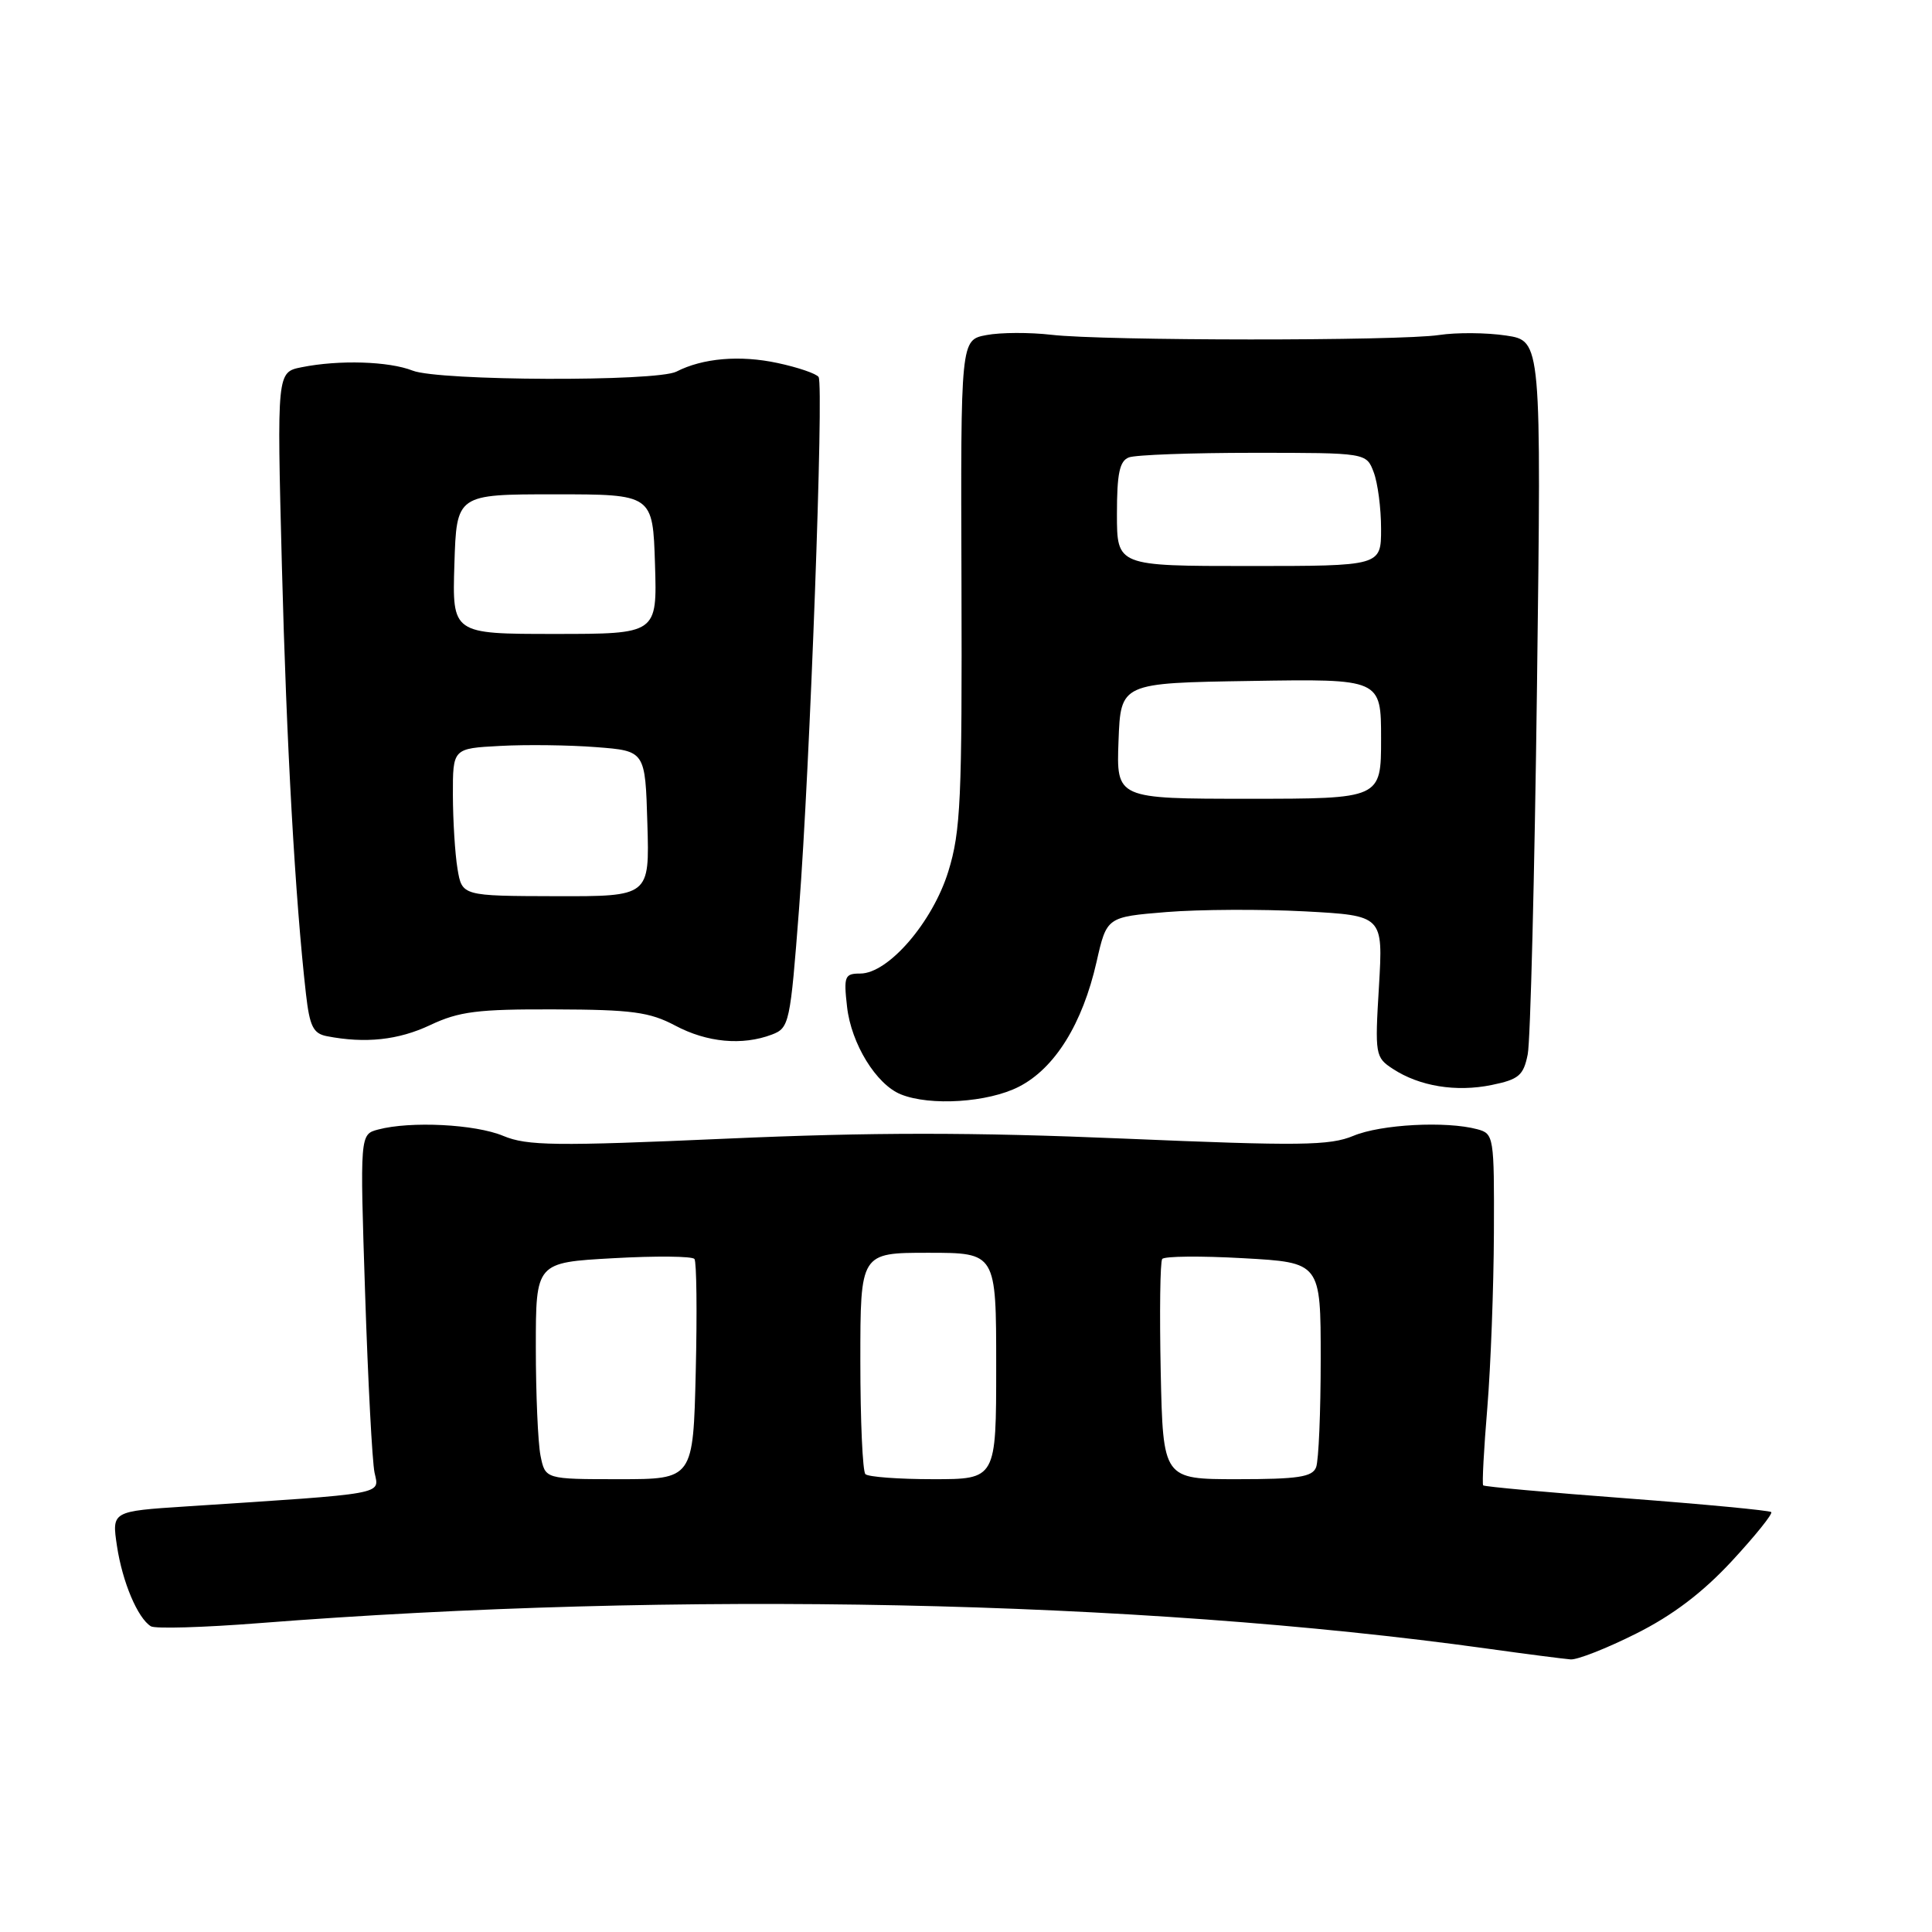 <?xml version="1.0" encoding="UTF-8" standalone="no"?>
<!DOCTYPE svg PUBLIC "-//W3C//DTD SVG 1.1//EN" "http://www.w3.org/Graphics/SVG/1.1/DTD/svg11.dtd" >
<svg xmlns="http://www.w3.org/2000/svg" xmlns:xlink="http://www.w3.org/1999/xlink" version="1.1" viewBox="0 0 256 256">
 <g >
 <path fill="currentColor"
d=" M 216.78 216.47 C 221.64 214.04 225.59 211.04 229.47 206.86 C 232.57 203.51 234.92 200.59 234.70 200.36 C 234.47 200.14 225.85 199.32 215.54 198.54 C 205.23 197.77 196.68 196.99 196.53 196.82 C 196.37 196.64 196.62 192.00 197.08 186.50 C 197.53 181.00 197.92 170.59 197.95 163.37 C 198.00 150.57 197.94 150.22 195.75 149.63 C 191.62 148.52 182.98 148.98 179.34 150.50 C 176.21 151.81 172.28 151.86 148.92 150.87 C 128.83 150.02 115.58 150.02 96.19 150.88 C 73.59 151.88 69.84 151.83 66.68 150.51 C 62.97 148.96 54.38 148.53 50.10 149.67 C 47.69 150.31 47.69 150.31 48.38 171.41 C 48.76 183.01 49.32 193.69 49.63 195.14 C 50.26 198.08 51.48 197.86 24.66 199.61 C 14.81 200.25 14.81 200.25 15.50 204.86 C 16.22 209.63 18.24 214.41 19.99 215.49 C 20.54 215.84 26.96 215.65 34.25 215.08 C 89.80 210.74 150.61 212.00 197.00 218.44 C 202.22 219.17 207.23 219.81 208.12 219.88 C 209.00 219.95 212.91 218.41 216.78 216.47 Z  M 135.00 144.00 C 139.77 141.57 143.44 135.66 145.30 127.45 C 146.65 121.50 146.65 121.50 154.58 120.85 C 158.93 120.50 167.17 120.46 172.89 120.76 C 183.27 121.32 183.27 121.32 182.72 130.69 C 182.17 139.76 182.23 140.11 184.56 141.63 C 188.08 143.94 192.94 144.73 197.64 143.77 C 201.25 143.03 201.87 142.51 202.43 139.71 C 202.79 137.95 203.34 115.95 203.66 90.83 C 204.24 45.16 204.24 45.16 199.56 44.46 C 196.98 44.07 192.99 44.04 190.69 44.39 C 185.41 45.19 146.26 45.17 139.31 44.36 C 136.45 44.03 132.58 44.04 130.70 44.40 C 127.29 45.04 127.29 45.04 127.40 77.27 C 127.49 105.91 127.30 110.16 125.66 115.46 C 123.58 122.19 117.71 129.00 113.99 129.00 C 111.92 129.00 111.78 129.36 112.24 133.41 C 112.79 138.30 116.11 143.70 119.37 145.01 C 123.26 146.58 130.91 146.09 135.00 144.00 Z  M 57.00 135.83 C 60.83 134.02 63.29 133.71 73.50 133.75 C 83.73 133.78 86.08 134.10 89.46 135.89 C 93.68 138.14 98.36 138.57 102.27 137.09 C 104.59 136.21 104.71 135.62 105.88 120.39 C 107.32 101.73 109.18 51.10 108.47 49.96 C 108.20 49.52 105.75 48.68 103.03 48.10 C 98.05 47.03 93.12 47.45 89.63 49.24 C 87.00 50.59 58.15 50.48 54.68 49.11 C 51.54 47.87 44.93 47.66 39.97 48.66 C 36.69 49.31 36.69 49.31 37.35 74.91 C 37.96 98.67 39.12 119.20 40.54 131.69 C 41.03 135.99 41.50 136.95 43.31 137.30 C 48.41 138.29 52.78 137.82 57.00 135.83 Z  M 71.62 192.88 C 71.28 191.16 71.00 184.70 71.00 178.52 C 71.00 167.29 71.00 167.29 81.25 166.72 C 86.89 166.40 91.73 166.45 92.02 166.82 C 92.30 167.19 92.38 173.91 92.19 181.75 C 91.85 196.00 91.85 196.00 82.05 196.00 C 72.25 196.00 72.25 196.00 71.62 192.88 Z  M 114.67 195.33 C 114.30 194.97 114.00 188.22 114.00 180.33 C 114.00 166.00 114.00 166.00 123.00 166.00 C 132.00 166.00 132.00 166.00 132.00 181.00 C 132.00 196.00 132.00 196.00 123.67 196.00 C 119.08 196.00 115.03 195.70 114.67 195.33 Z  M 153.80 181.75 C 153.64 173.91 153.72 167.19 154.00 166.82 C 154.28 166.45 159.11 166.40 164.75 166.72 C 175.00 167.29 175.00 167.29 175.00 180.06 C 175.00 187.09 174.73 193.55 174.39 194.42 C 173.90 195.71 172.00 196.00 163.95 196.00 C 154.11 196.00 154.11 196.00 153.80 181.75 Z  M 148.21 98.17 C 148.50 90.50 148.50 90.50 165.75 90.23 C 183.00 89.95 183.00 89.95 183.00 97.90 C 183.00 105.84 183.00 105.84 165.46 105.84 C 147.92 105.84 147.92 105.84 148.21 98.17 Z  M 148.00 68.11 C 148.00 62.74 148.35 61.08 149.58 60.61 C 150.45 60.27 157.89 60.00 166.11 60.00 C 181.05 60.00 181.05 60.00 182.02 62.57 C 182.56 63.98 183.00 67.35 183.00 70.07 C 183.00 75.00 183.00 75.00 165.50 75.00 C 148.00 75.00 148.00 75.00 148.00 68.11 Z  M 60.62 115.11 C 60.29 113.13 60.02 108.73 60.01 105.34 C 60.00 99.17 60.00 99.17 66.25 98.84 C 69.69 98.65 75.42 98.72 79.00 99.00 C 85.50 99.50 85.50 99.50 85.78 109.14 C 86.07 118.78 86.07 118.78 73.64 118.75 C 61.22 118.72 61.22 118.72 60.62 115.11 Z  M 60.21 74.75 C 60.50 65.50 60.50 65.50 73.50 65.50 C 86.50 65.50 86.50 65.50 86.79 74.75 C 87.08 84.00 87.08 84.00 73.50 84.00 C 59.92 84.00 59.92 84.00 60.21 74.75 Z "/>
</g>
</svg>